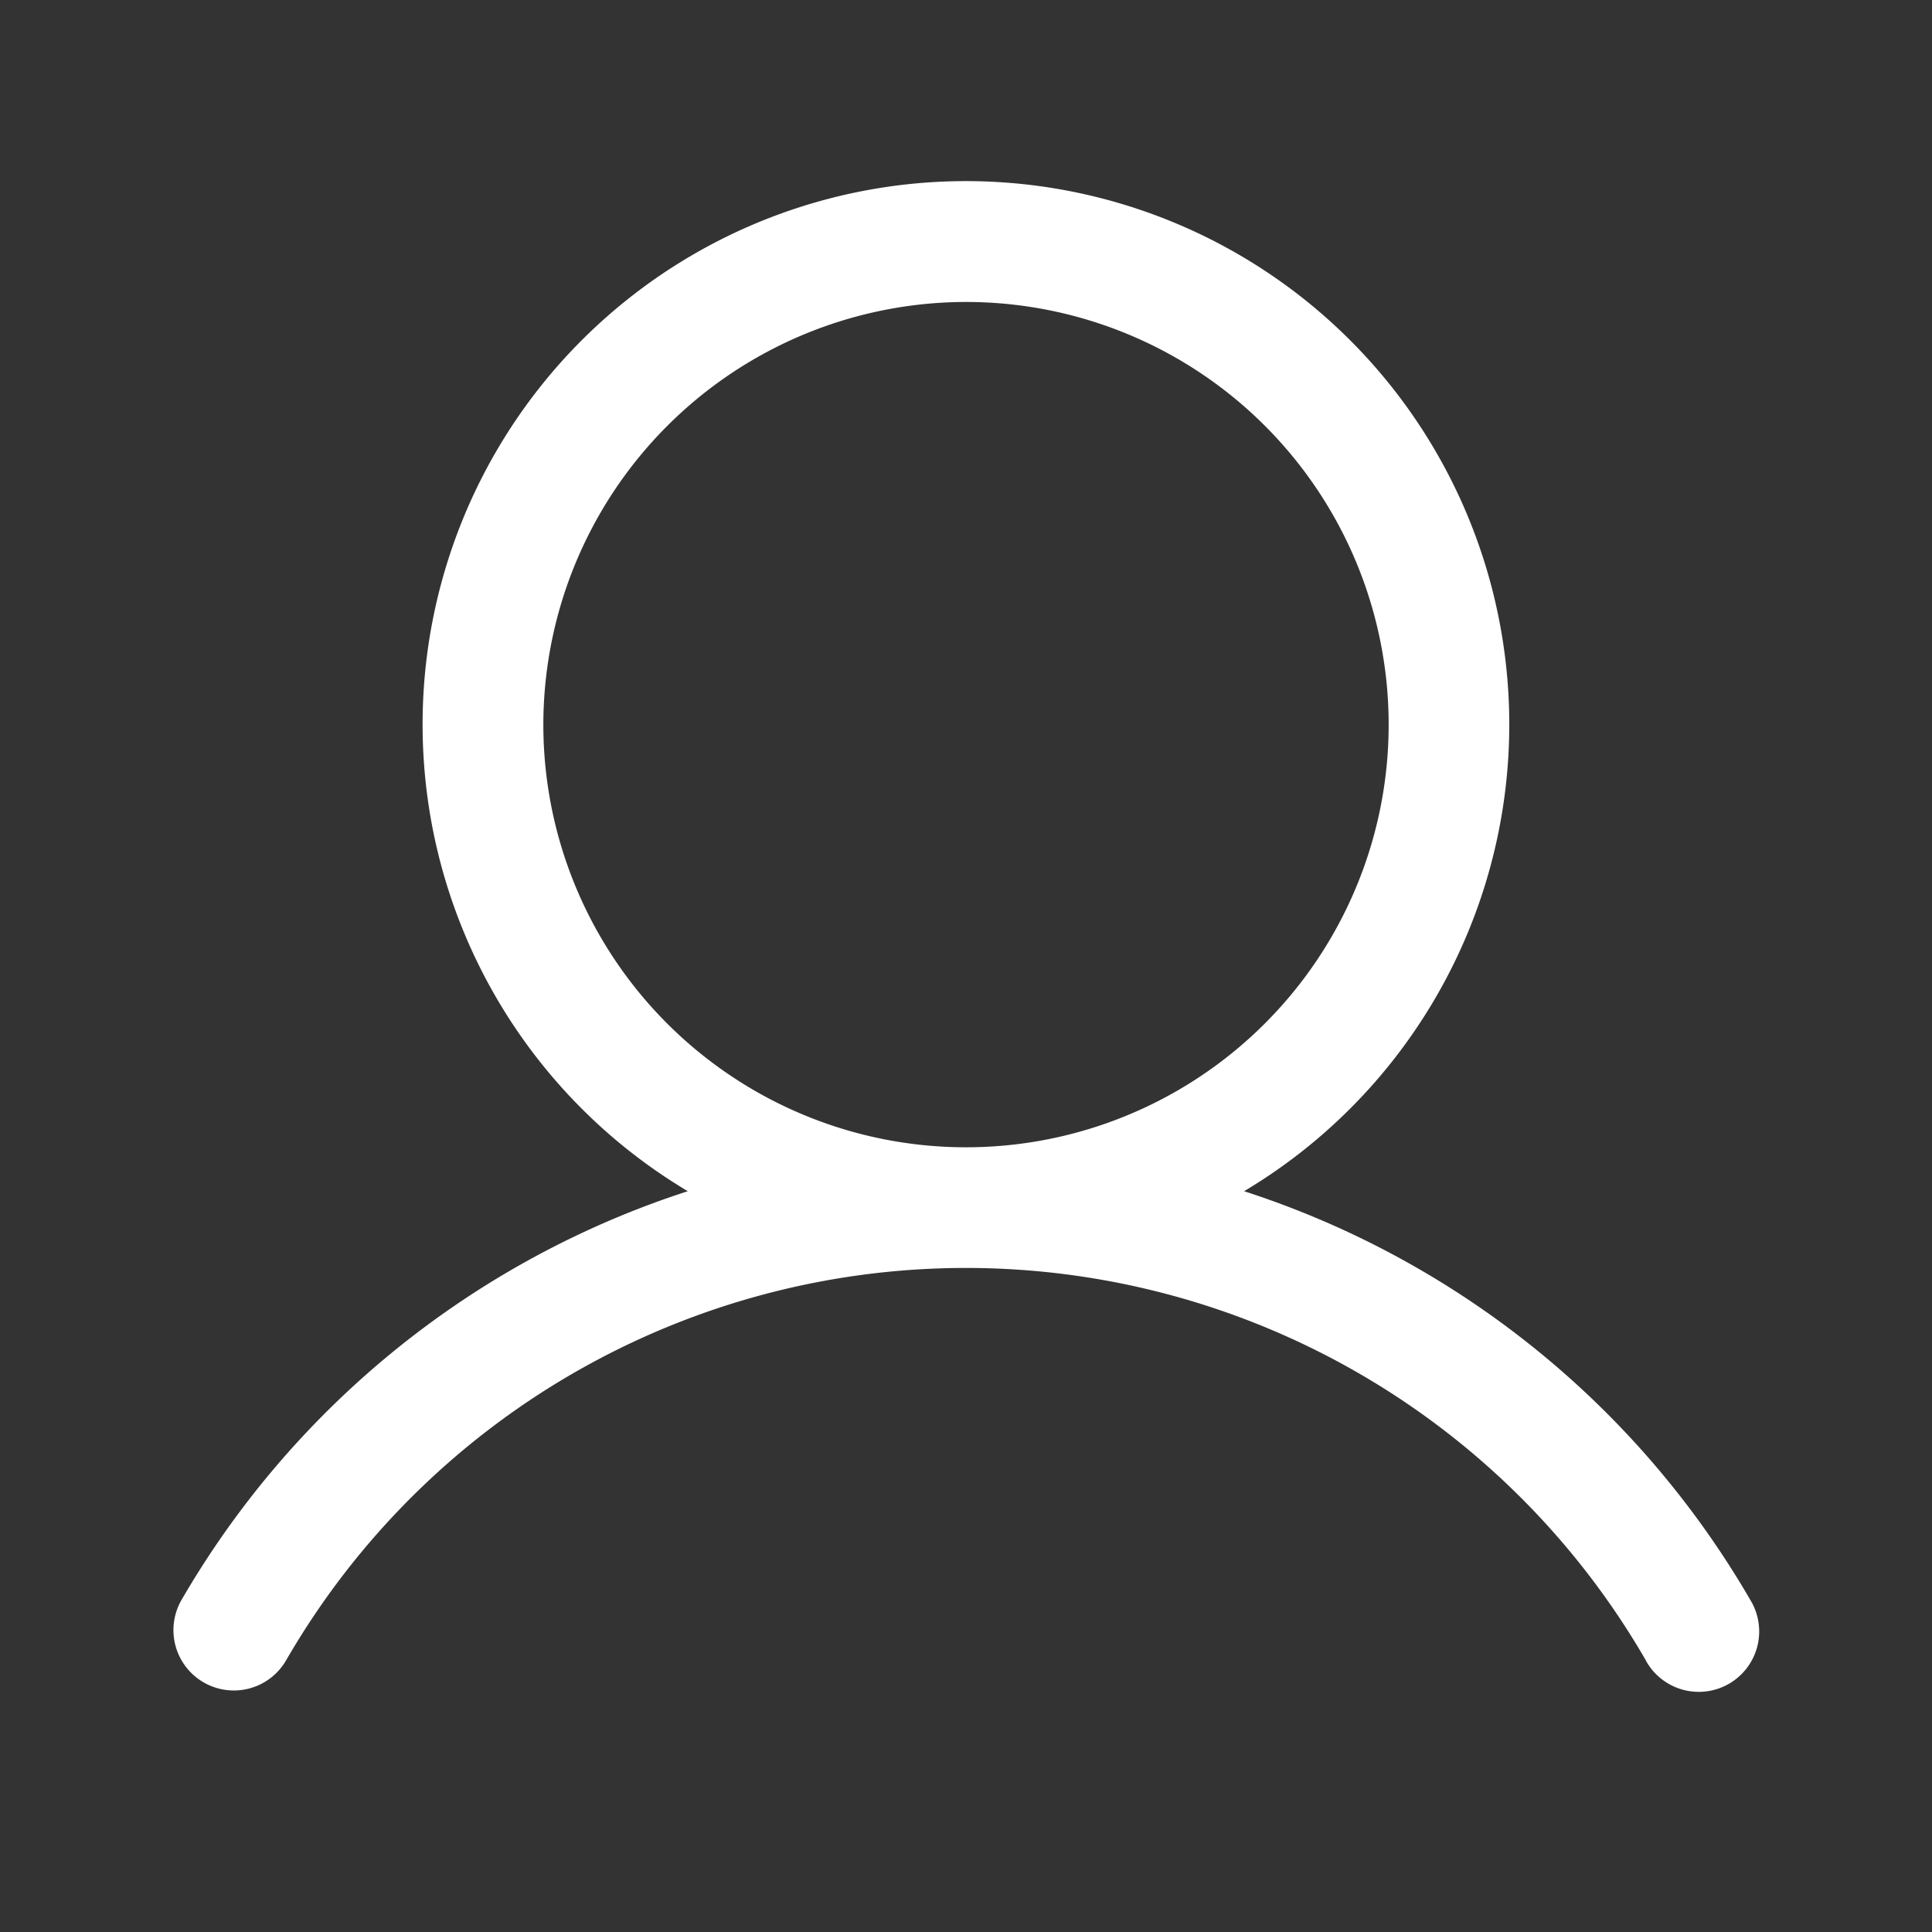<svg xmlns="http://www.w3.org/2000/svg" width="30" height="30" viewBox="0 0 30 30">
  <rect x="0" y="0" width="30" height="30" fill="#333333" stroke="none"/>
  <g id="nav-user--white" transform="translate(-208 -686)" style="isolation: isolate">
    <rect id="Rectangle_22814" data-name="Rectangle 22814" width="30" height="30" transform="translate(208 686)" fill="none"/>
    <path id="Union_38" data-name="Union 38" d="M22.863,22.968a12.192,12.192,0,0,0-21.113,0A.937.937,0,0,1,.126,22.03a14.106,14.106,0,0,1,7.861-6.346,8.437,8.437,0,1,1,8.638,0,14.106,14.106,0,0,1,7.861,6.347.938.938,0,1,1-1.624.938ZM5.744,8.438a6.563,6.563,0,1,0,6.562-6.562A6.57,6.57,0,0,0,5.744,8.438Z" transform="translate(210.693 688.813)" fill="#fff"/>
  </g>
</svg>
